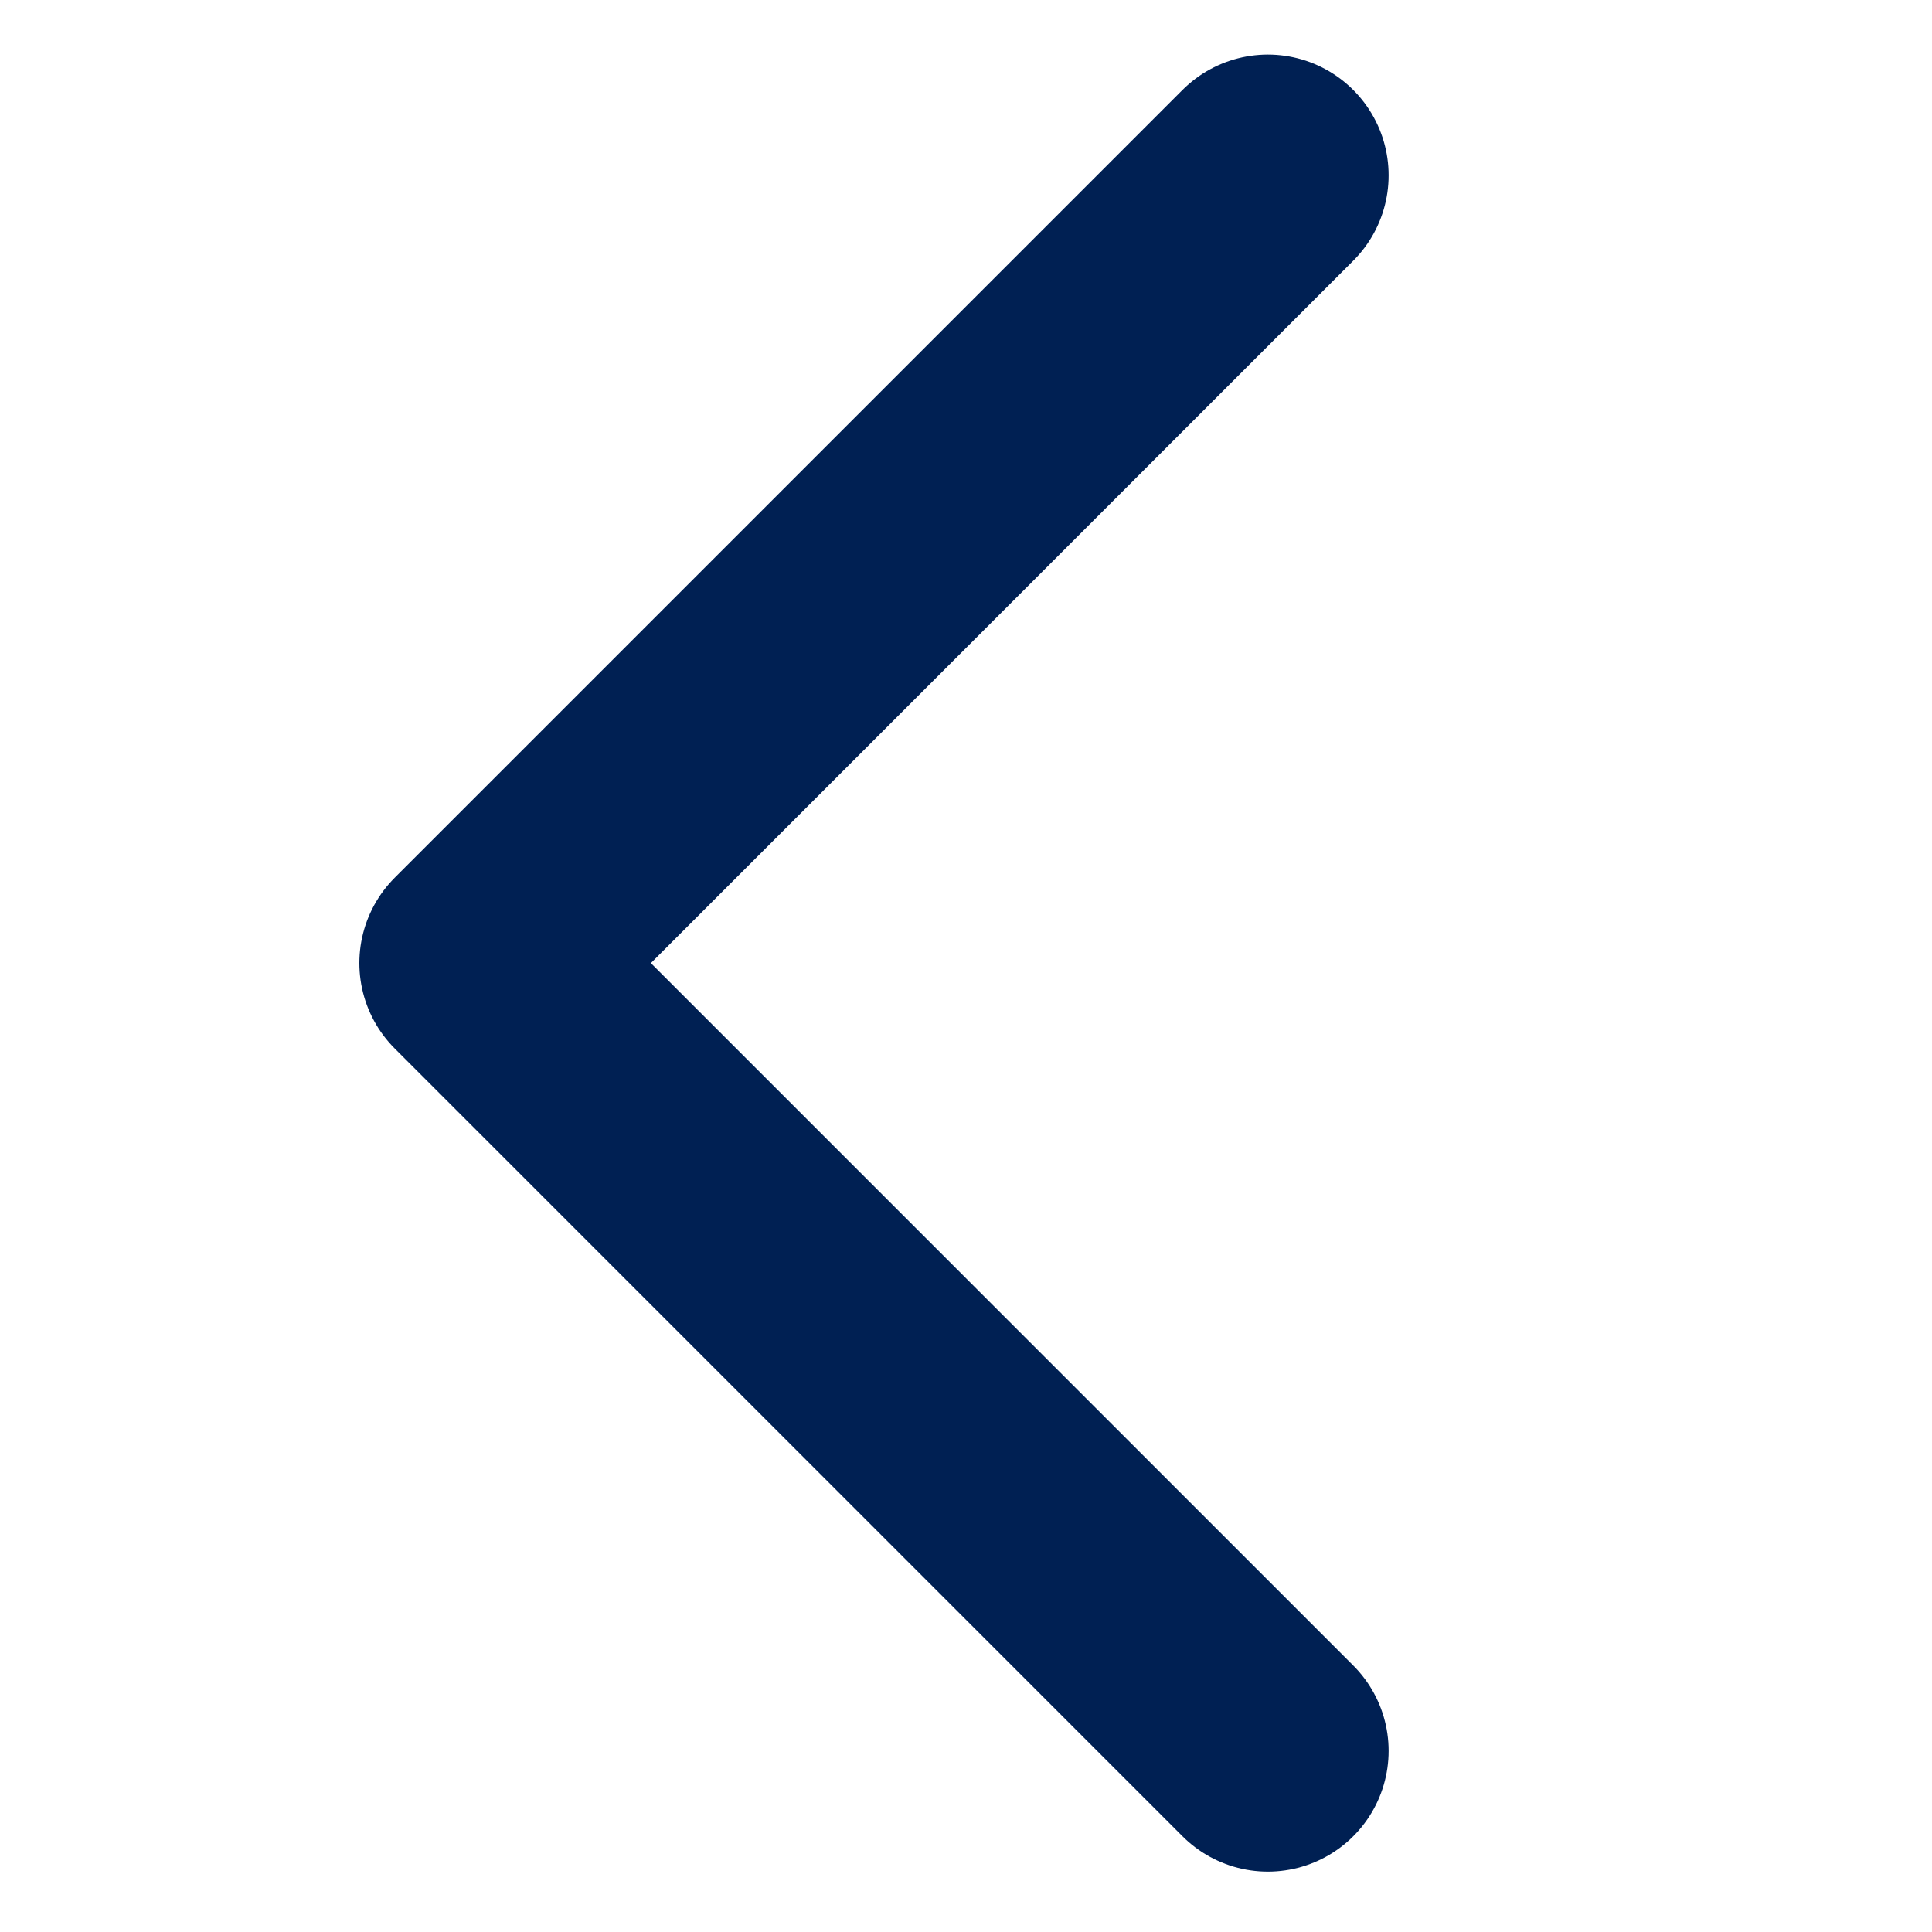 <svg xmlns="http://www.w3.org/2000/svg" width="16" height="16" viewBox="0 0 16 16">
    <path data-name="패스 9" d="M0 6.524 6.524 0l6.524 6.524" transform="rotate(-90 9.238 5.262)" style="stroke:#002053;stroke-linecap:round;stroke-linejoin:round;stroke-width:2px;fill:none"/>
    <path data-name="사각형 70" style="fill:none" d="M0 0h16v16H0z" transform="rotate(-90 8 8)"/>
</svg>
